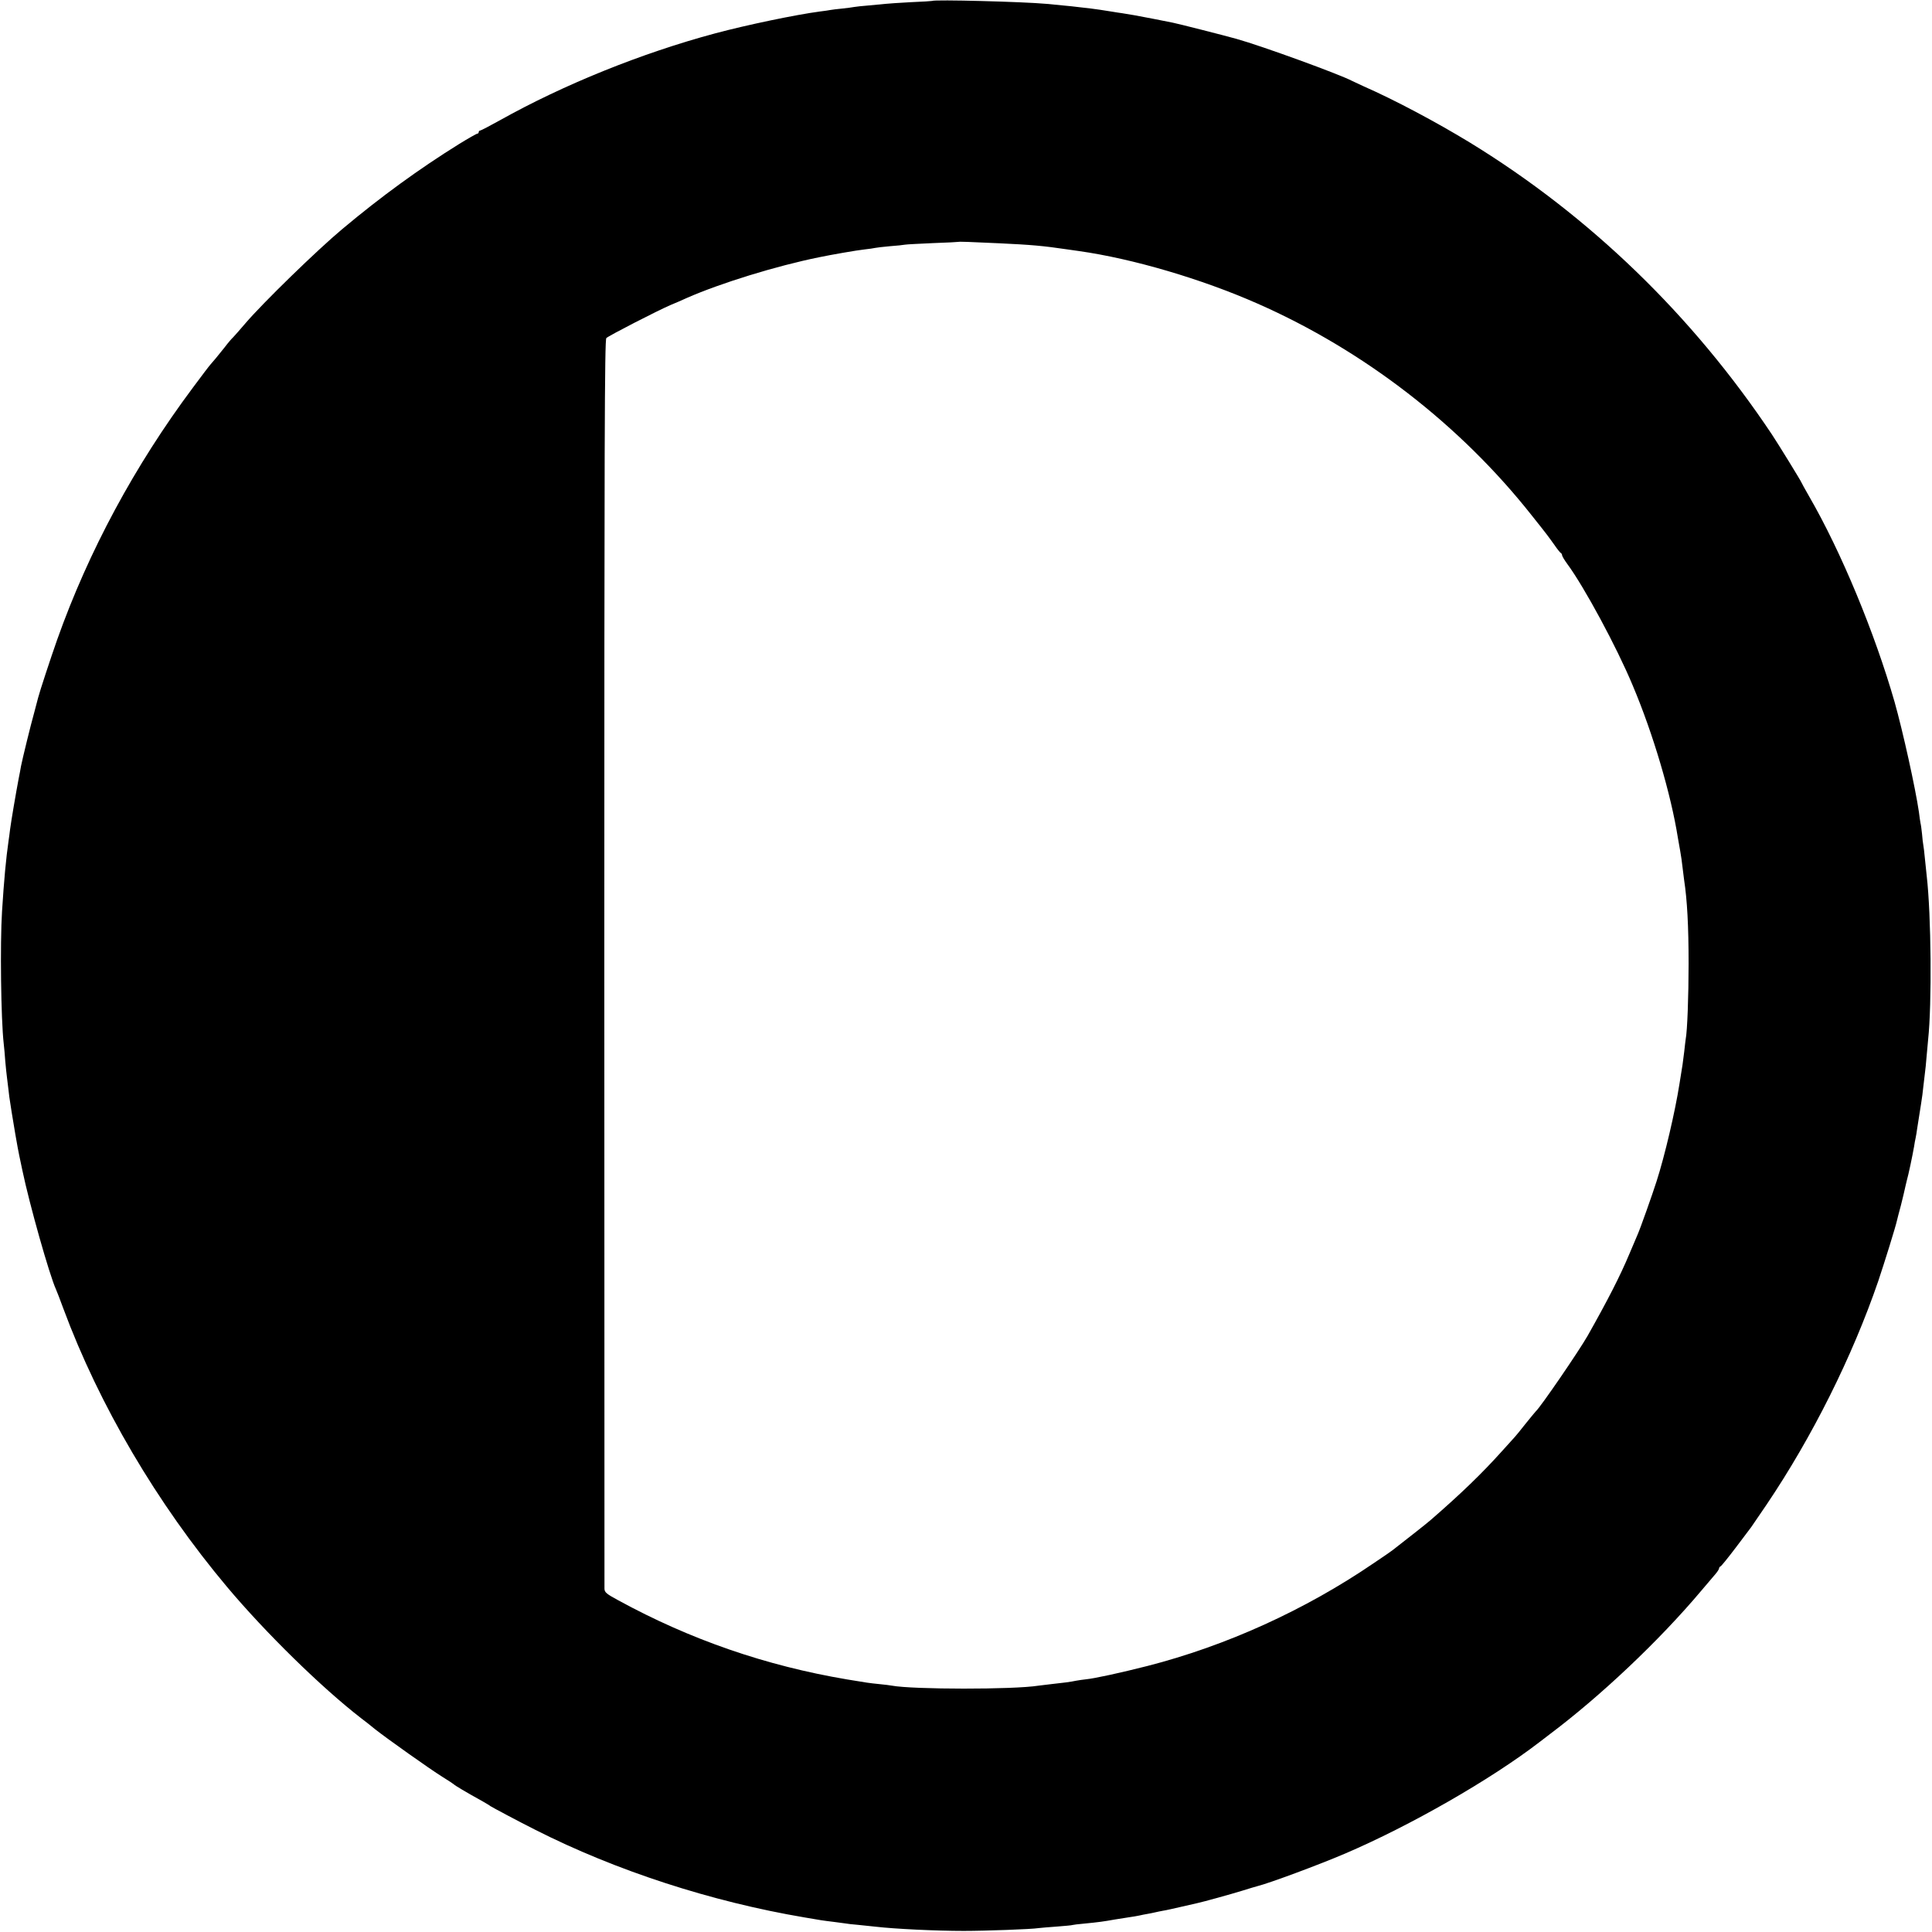 <?xml version="1.0" standalone="no"?>
<!DOCTYPE svg PUBLIC "-//W3C//DTD SVG 20010904//EN"
 "http://www.w3.org/TR/2001/REC-SVG-20010904/DTD/svg10.dtd">
<svg version="1.0" xmlns="http://www.w3.org/2000/svg"
 width="1243pt" height="1243pt" viewBox="0 0 1243 1243"
 preserveAspectRatio="xMidYMid meet">
<g transform="translate(0,1243) scale(0.1,-0.1)"
fill="#000000" stroke="none">
<path d="M5997 12424 c-1 -1 -63 -5 -137 -8 -74 -4 -148 -9 -165 -11 -16 -2
-64 -6 -105 -10 -41 -3 -84 -8 -95 -10 -11 -2 -45 -7 -76 -10 -31 -3 -65 -7
-75 -9 -11 -2 -41 -7 -69 -10 -152 -20 -470 -86 -675 -141 -473 -127 -973
-329 -1384 -559 -65 -36 -122 -66 -127 -66 -5 0 -9 -4 -9 -10 0 -5 -4 -10 -9
-10 -5 0 -58 -30 -118 -67 -254 -158 -502 -338 -750 -546 -164 -137 -512 -476
-624 -607 -35 -41 -71 -82 -79 -90 -9 -8 -34 -37 -55 -65 -47 -59 -76 -94 -90
-109 -6 -6 -57 -73 -114 -150 -374 -501 -671 -1052 -873 -1621 -44 -125 -113
-335 -123 -375 -2 -8 -13 -51 -25 -95 -23 -81 -76 -299 -85 -345 -2 -14 -9
-50 -15 -80 -17 -89 -48 -271 -55 -325 -3 -27 -8 -61 -10 -75 -16 -111 -29
-248 -42 -455 -13 -205 -7 -693 11 -850 3 -22 7 -73 10 -113 4 -40 8 -87 11
-105 2 -17 7 -54 10 -82 3 -27 7 -61 10 -75 2 -14 7 -43 10 -65 6 -42 41 -246
49 -280 2 -11 11 -54 20 -95 46 -220 174 -673 216 -765 5 -11 27 -67 48 -125
230 -620 602 -1253 1053 -1790 247 -294 607 -647 863 -845 22 -16 62 -48 90
-71 76 -60 351 -255 431 -305 39 -24 72 -46 75 -49 6 -7 76 -49 188 -111 20
-12 42 -24 47 -29 12 -8 188 -102 290 -153 519 -263 1133 -462 1730 -563 110
-19 115 -20 190 -29 33 -4 67 -9 75 -10 8 -2 44 -6 80 -9 36 -4 88 -9 115 -12
120 -14 384 -27 565 -27 141 0 441 11 481 18 13 2 67 6 119 10 52 4 97 8 100
10 3 1 37 6 75 9 93 9 129 14 195 26 30 5 73 12 95 15 22 3 51 8 65 11 14 3
36 8 50 10 14 2 36 7 50 10 14 3 35 8 48 10 35 6 47 9 222 49 42 9 215 57 290
80 47 15 92 28 100 30 76 19 392 136 565 210 416 178 934 474 1250 717 27 21
55 42 60 46 331 248 710 606 980 927 37 44 78 92 91 107 13 15 24 32 24 37 0
5 4 11 9 13 5 1 50 57 100 123 50 66 94 125 98 130 4 6 49 71 99 145 294 436
551 951 718 1437 40 119 112 350 121 392 2 9 13 52 25 96 11 44 22 89 24 100
2 11 9 38 14 60 11 38 36 157 47 220 2 17 7 41 10 55 3 14 7 39 9 55 6 40 15
98 26 165 5 30 12 82 15 115 4 33 8 71 10 85 2 14 7 59 10 100 4 41 8 91 10
110 25 232 20 804 -9 1055 -3 28 -8 79 -12 115 -3 36 -8 73 -10 84 -2 10 -6
42 -8 70 -3 28 -7 60 -10 71 -2 11 -7 43 -10 70 -22 152 -104 523 -157 710
-128 445 -343 964 -548 1319 -28 49 -51 90 -51 92 0 5 -150 249 -190 309 -511
766 -1172 1405 -1940 1876 -218 133 -489 277 -685 363 -33 15 -67 31 -75 35
-76 41 -580 225 -745 271 -59 17 -385 100 -409 104 -12 2 -68 13 -126 25 -104
20 -152 29 -200 36 -14 2 -43 6 -65 10 -74 12 -90 14 -135 20 -61 8 -182 21
-285 30 -151 14 -726 29 -738 19z m428 -1559 c211 -10 282 -16 445 -40 14 -2
45 -6 70 -10 348 -49 792 -180 1150 -338 684 -301 1305 -781 1764 -1362 110
-138 104 -132 146 -190 19 -28 38 -51 42 -53 4 -2 8 -8 8 -14 0 -6 15 -31 34
-57 109 -148 318 -535 420 -780 132 -312 247 -703 291 -981 3 -19 10 -57 15
-85 5 -27 12 -75 15 -105 4 -30 8 -66 10 -80 20 -131 29 -298 29 -540 0 -203
-8 -434 -19 -488 -1 -10 -6 -44 -9 -77 -4 -33 -9 -71 -11 -85 -2 -14 -11 -70
-20 -125 -28 -178 -94 -460 -147 -625 -26 -82 -105 -305 -123 -345 -7 -16 -30
-70 -51 -120 -61 -146 -142 -303 -269 -528 -57 -100 -305 -462 -334 -487 -3
-3 -33 -39 -66 -80 -32 -41 -64 -80 -70 -86 -5 -6 -44 -49 -85 -94 -124 -138
-259 -269 -455 -439 -24 -21 -129 -104 -245 -194 -9 -7 -63 -45 -122 -84 -441
-301 -949 -532 -1458 -662 -165 -42 -338 -80 -392 -85 -18 -2 -47 -6 -63 -9
-38 -8 -84 -14 -160 -22 -33 -4 -70 -8 -83 -10 -160 -26 -810 -25 -944 0 -11
2 -47 7 -81 10 -69 7 -74 8 -207 30 -522 88 -1009 256 -1472 509 -76 41 -88
51 -89 74 0 15 0 1829 -1 4031 0 3363 2 4005 13 4016 15 15 330 177 414 213
28 11 75 32 106 46 214 94 573 205 849 261 77 16 243 45 290 50 30 3 62 8 70
10 8 2 51 7 95 11 44 3 88 8 98 10 10 2 91 6 180 10 89 3 163 7 164 8 2 2 70
0 258 -9z"/>
</g>
</svg>
